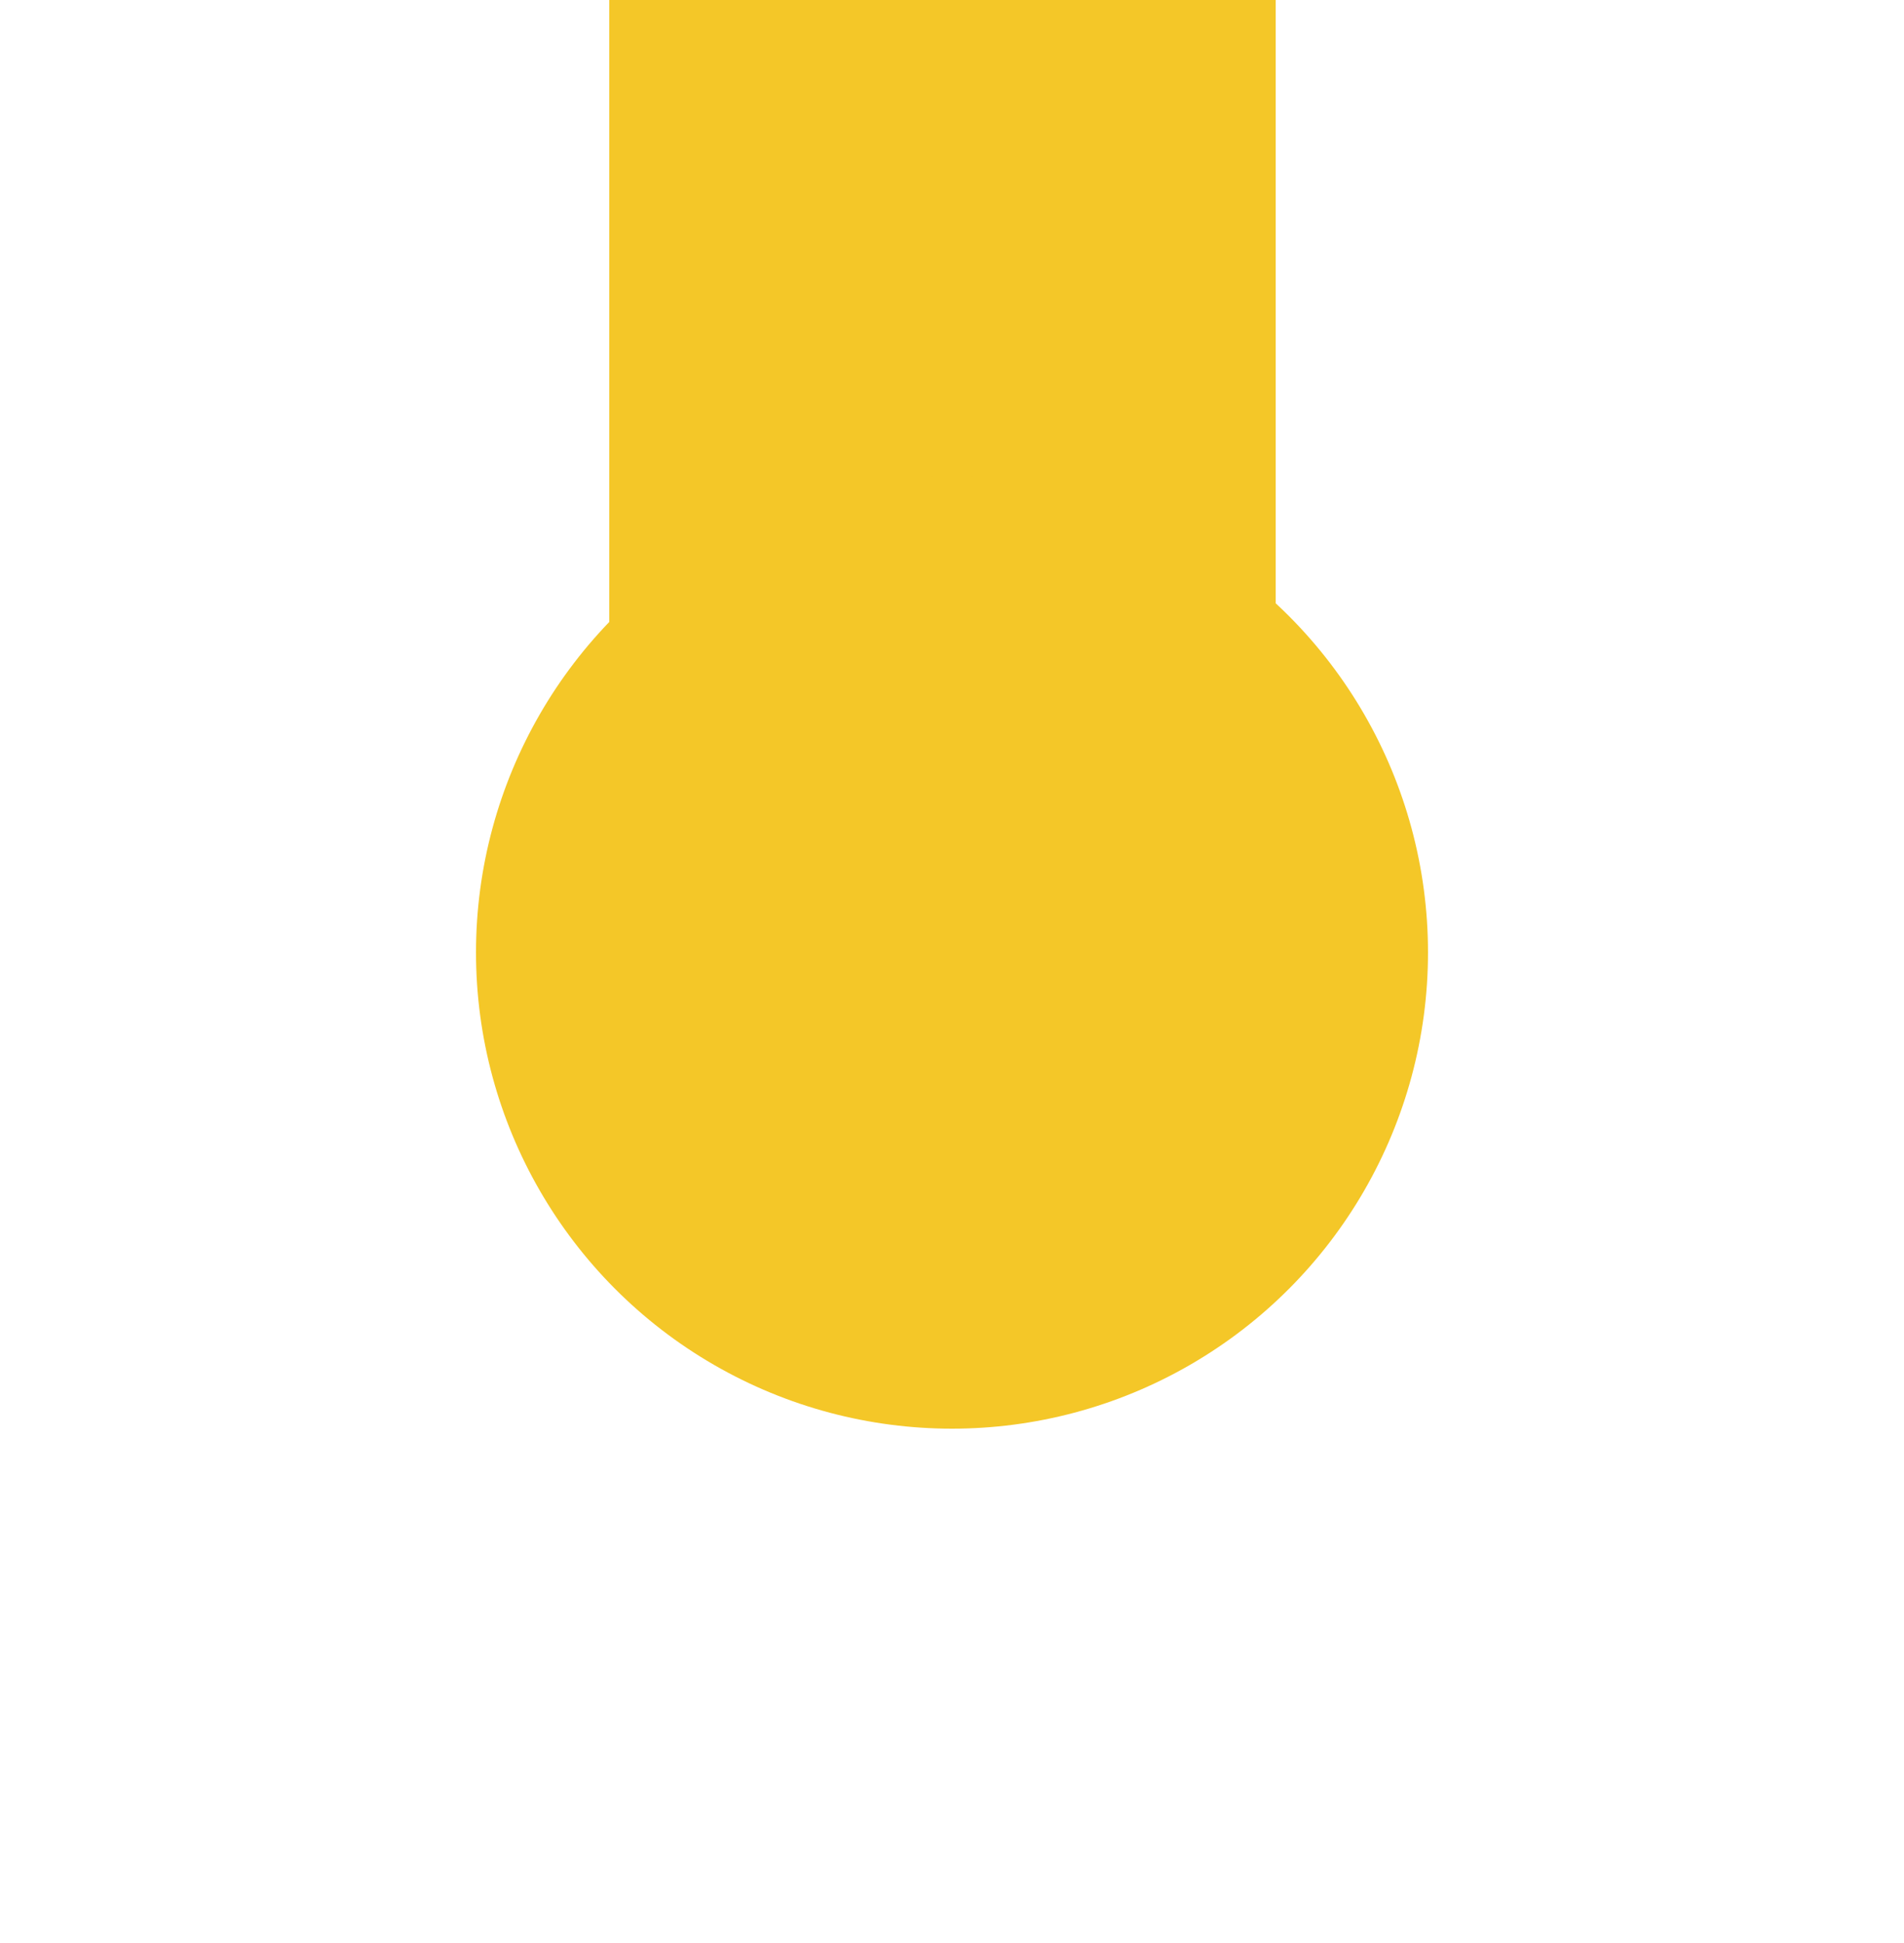 <svg width="100" height="102" viewBox="0 0 100 102" fill="none" xmlns="http://www.w3.org/2000/svg">
    <path d="M32 0L67 0V50.5C67 60.165 59.165 68 49.5 68V68C39.835 68 32 60.165 32 50.5V0Z" fill="#F4C728"/>
    <circle cx="50" cy="50" r="25" fill="#F4C728"/>
</svg>
